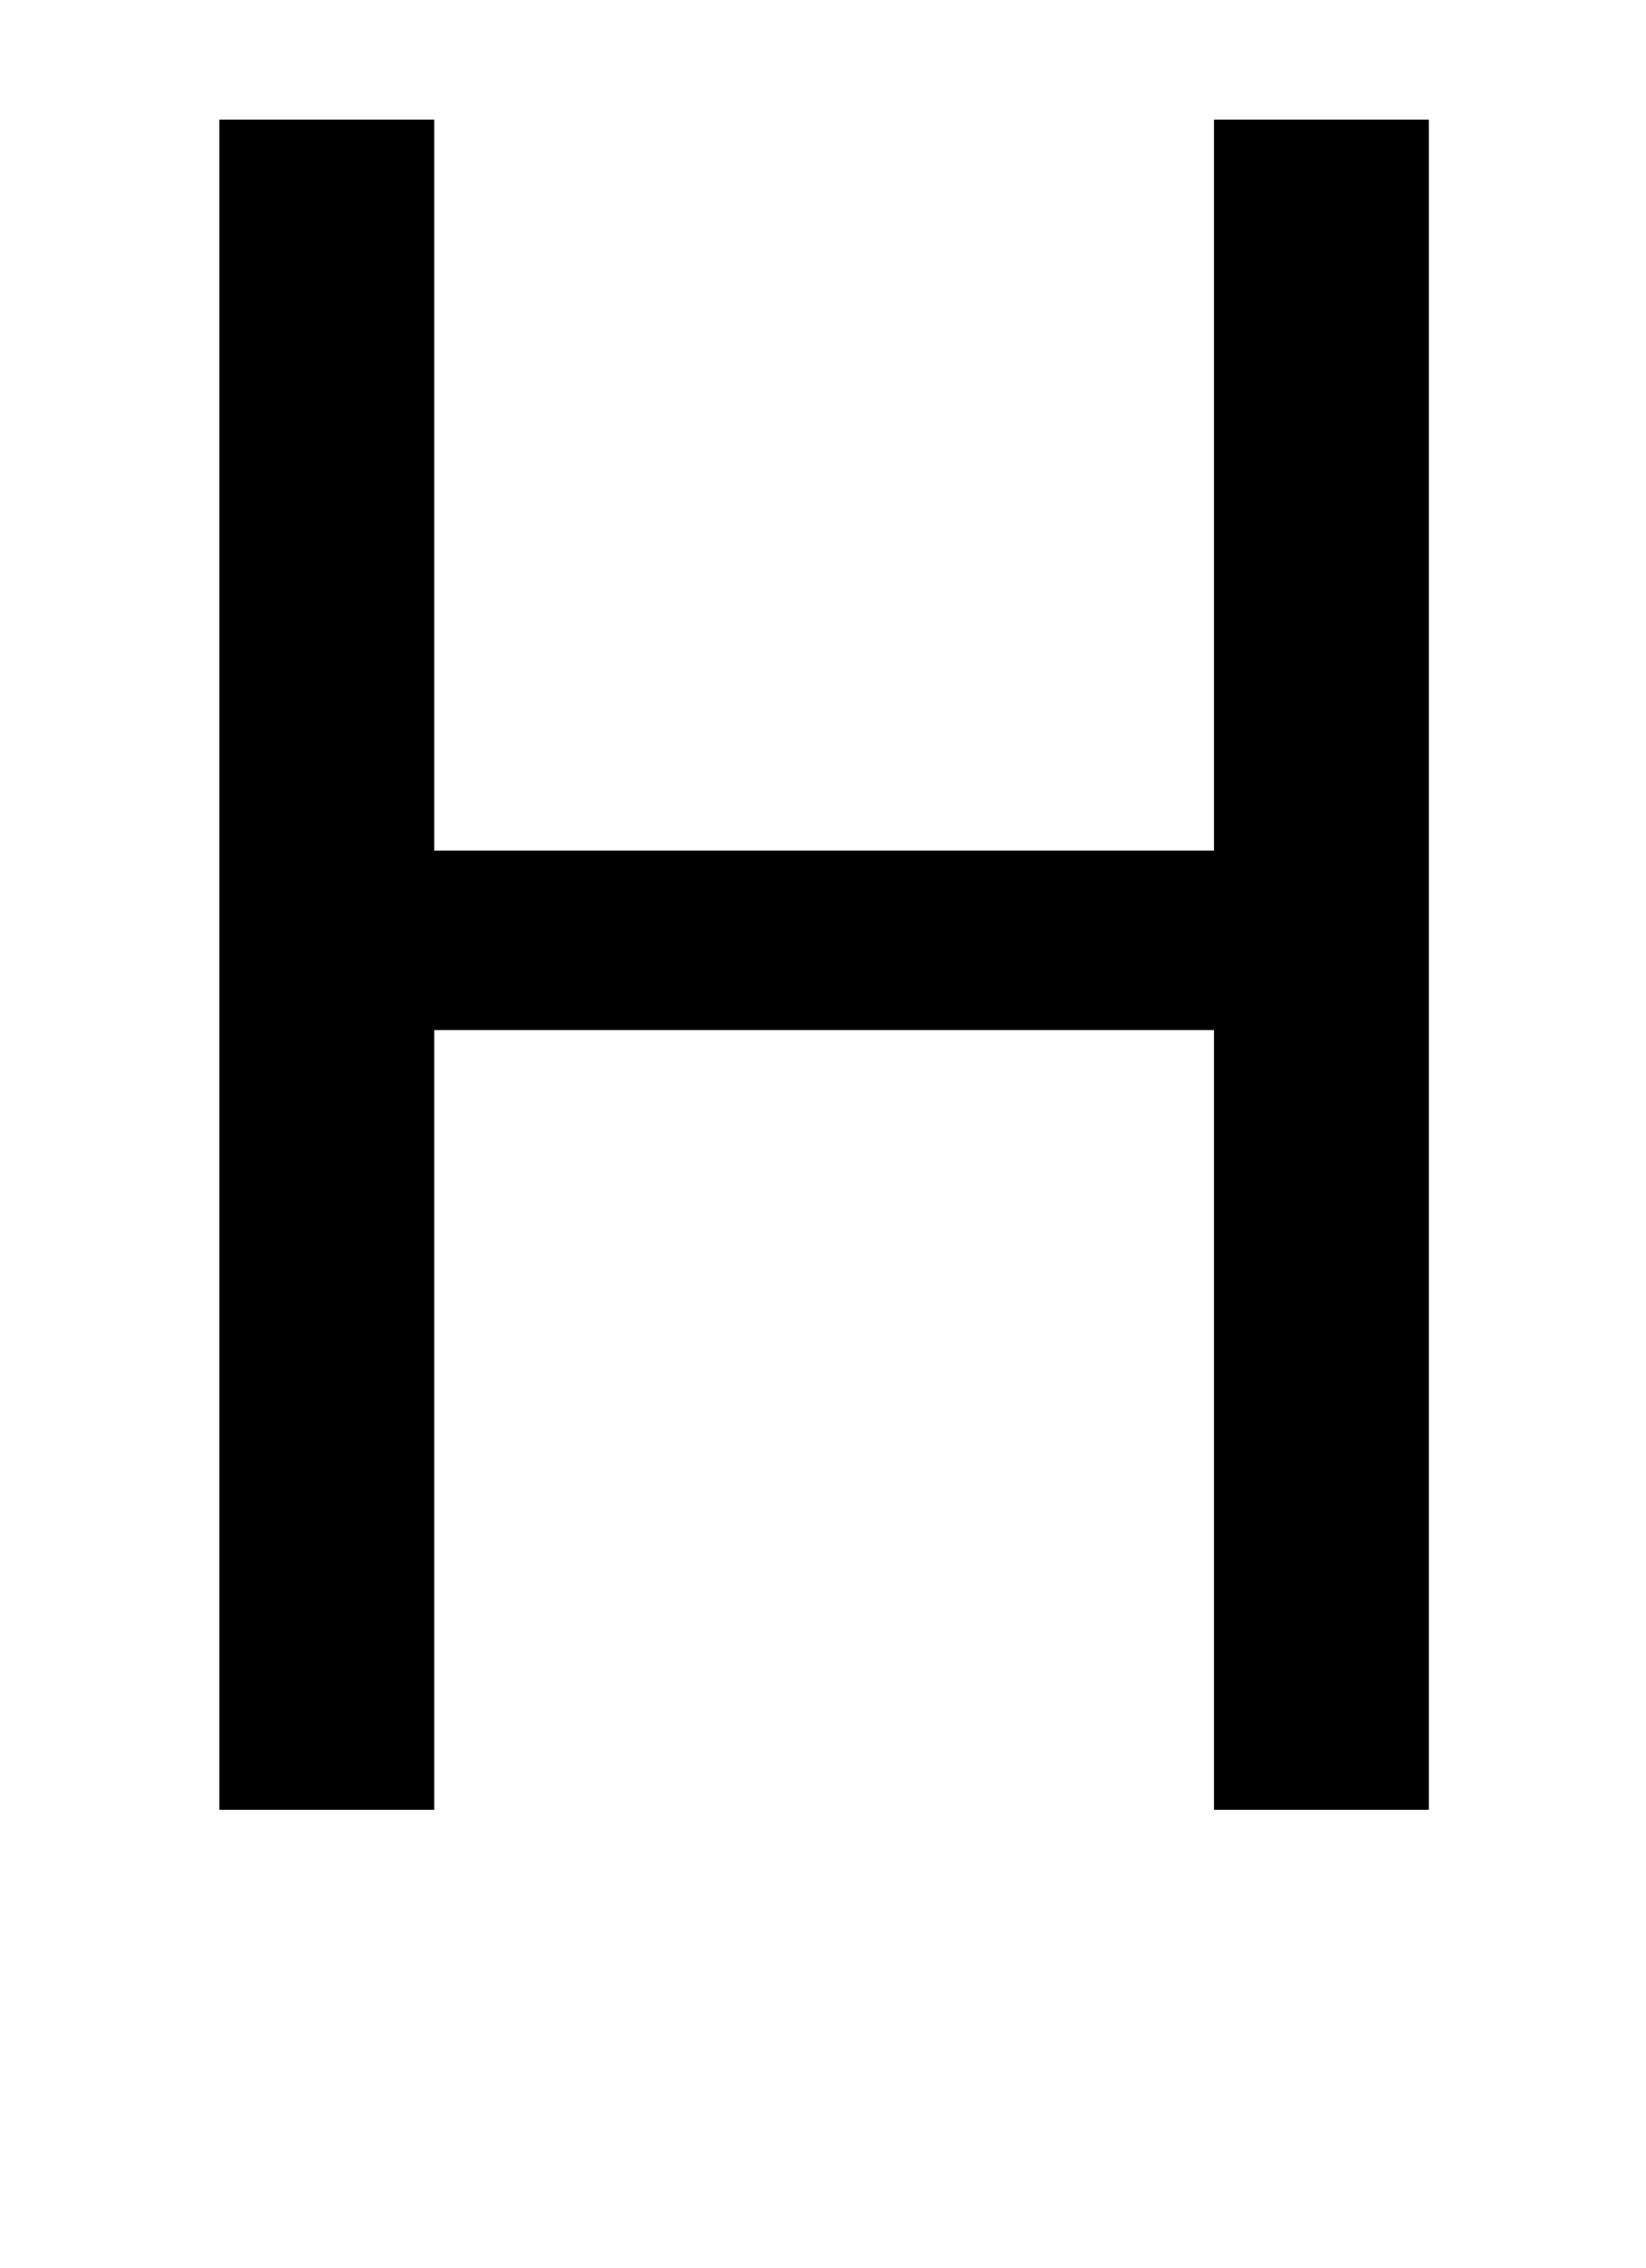 <?xml version="1.0" standalone="no"?>
<!DOCTYPE svg PUBLIC "-//W3C//DTD SVG 1.1//EN" "http://www.w3.org/Graphics/SVG/1.1/DTD/svg11.dtd" >
<svg xmlns="http://www.w3.org/2000/svg" xmlns:xlink="http://www.w3.org/1999/xlink" version="1.1" viewBox="0 0 743 1024">
  <g transform="matrix(1 0 0 -1 0 817)">
   <path fill="currentColor"
d="M99 0v763h97v-330h352v330h97v-763h-97v352h-352v-352h-97z" />
  </g>

</svg>
